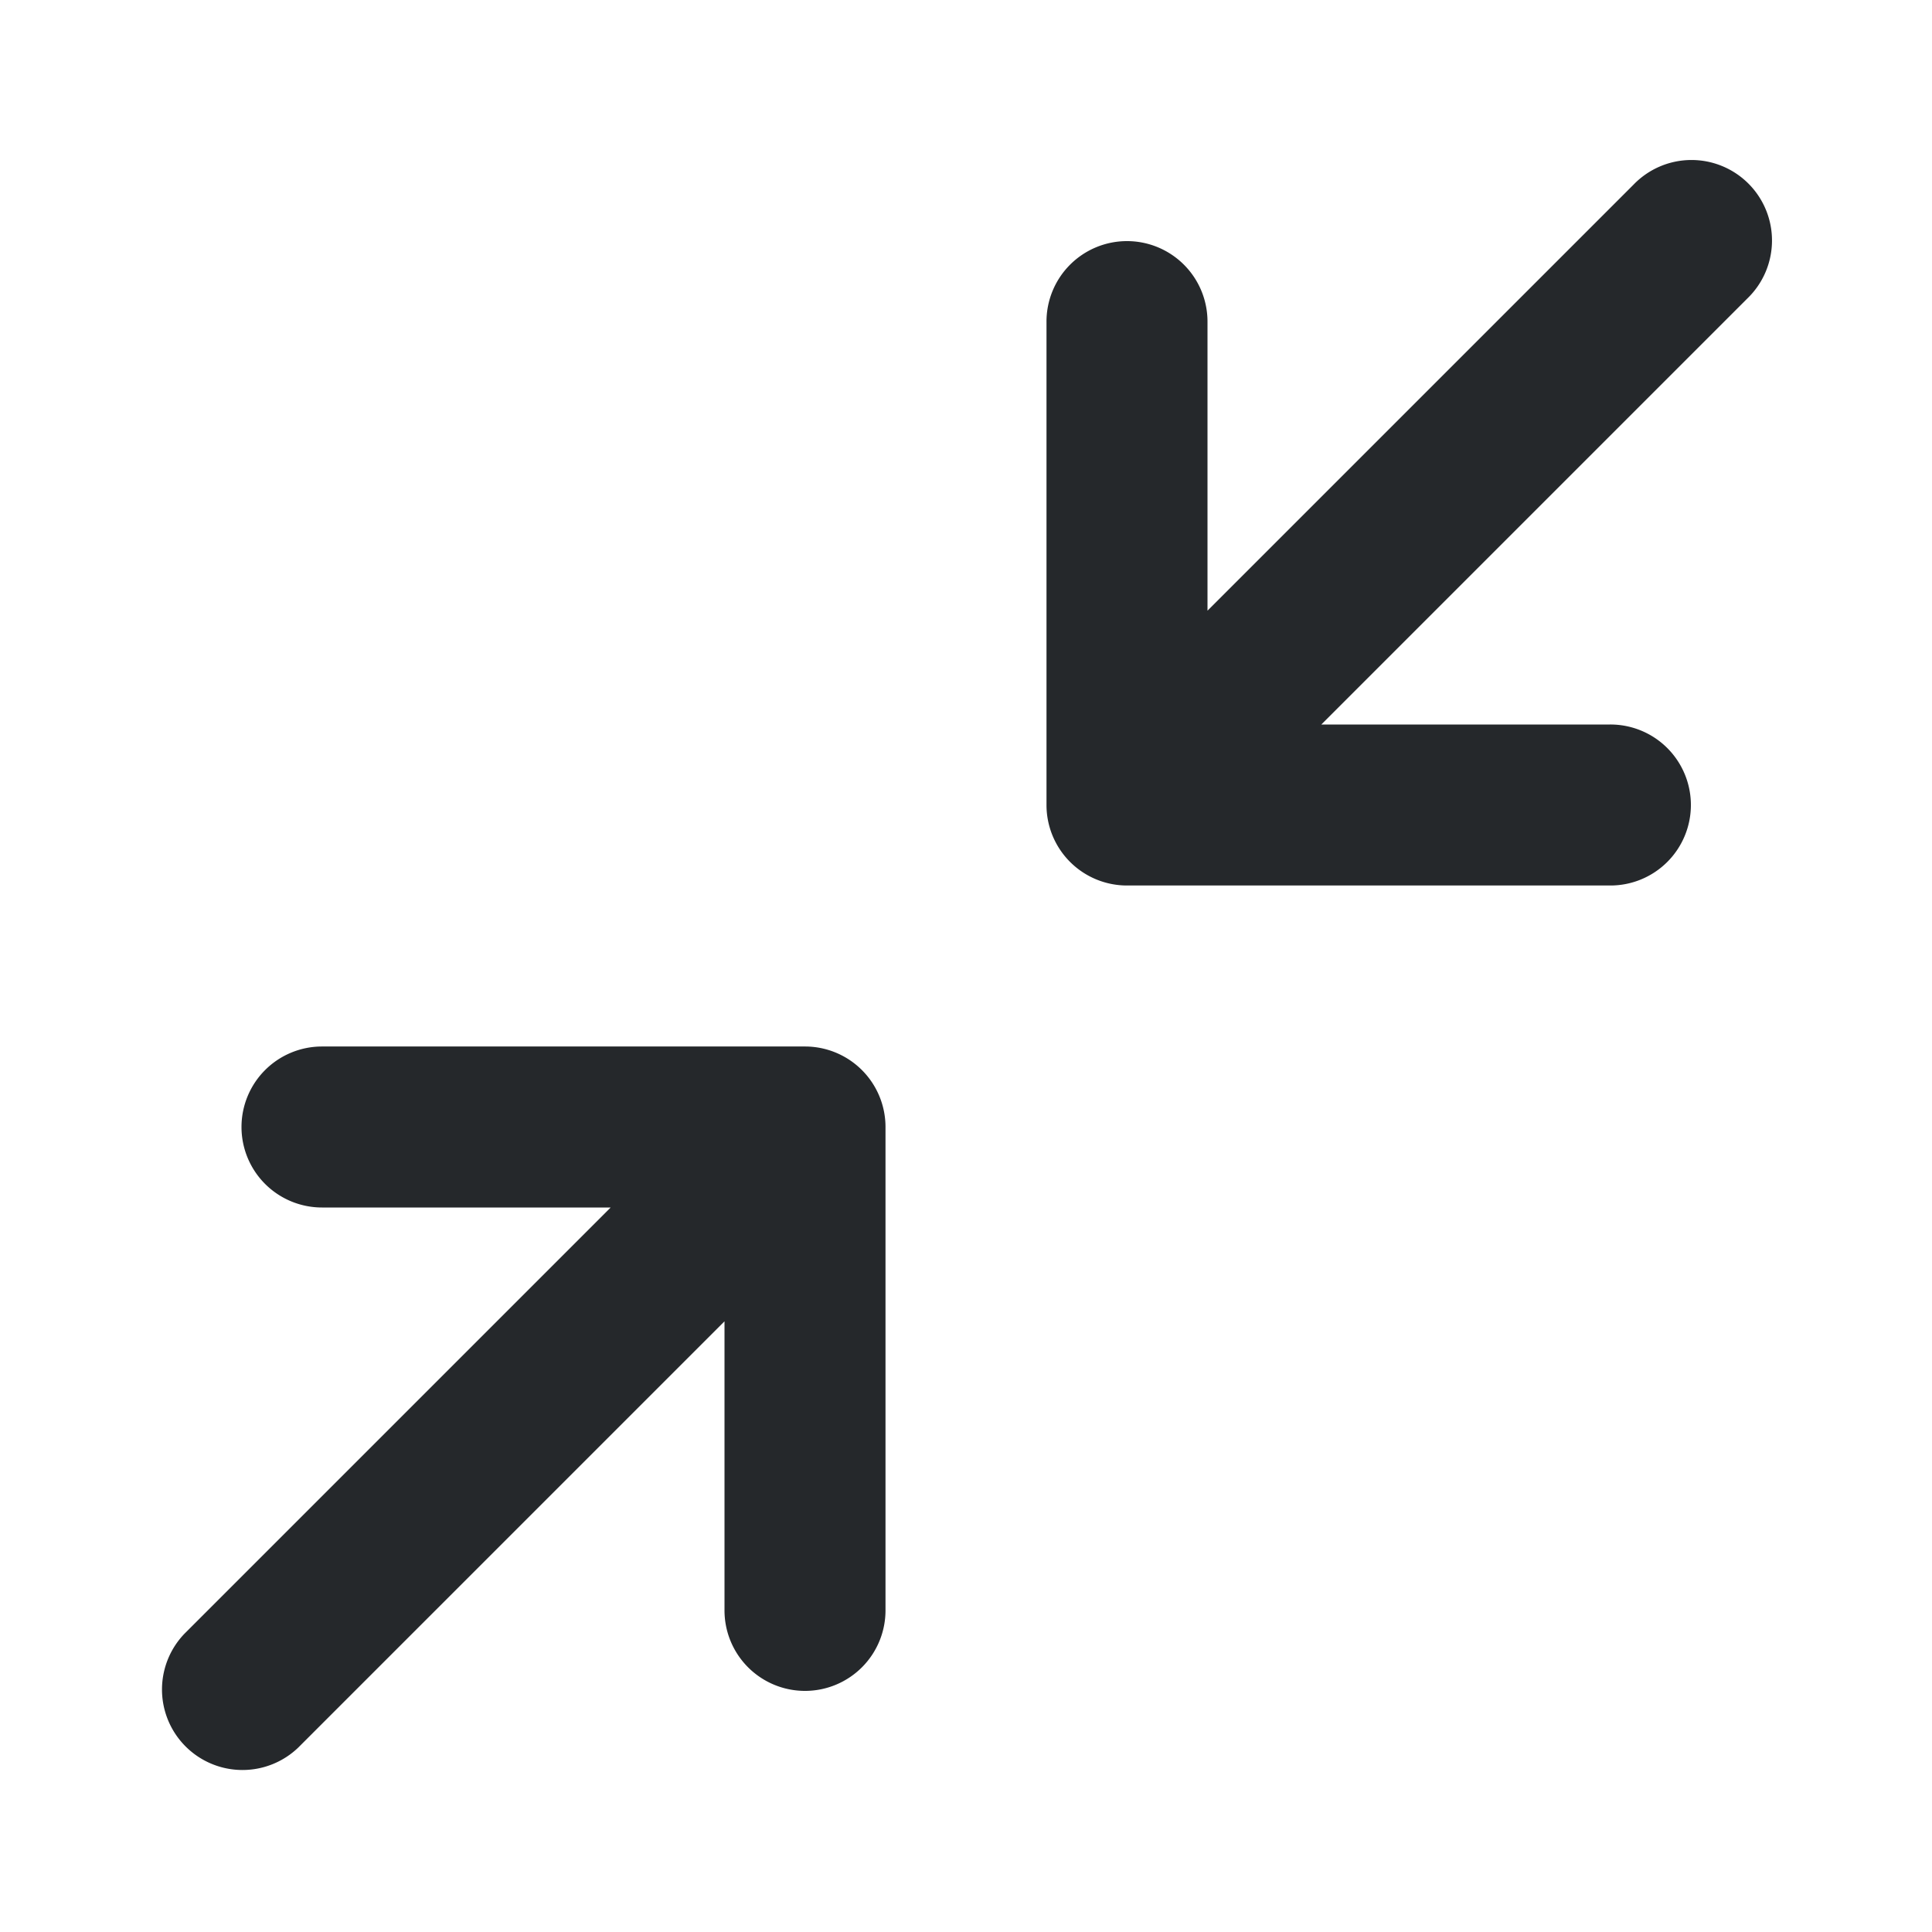 <svg t="1757988139563" class="icon" viewBox="0 0 1024 1024" version="1.1" xmlns="http://www.w3.org/2000/svg" p-id="862" xmlns:xlink="http://www.w3.org/1999/xlink" width="24" height="24"><path d="M865.835 97.835a42.667 42.667 0 1 1 60.331 60.331L700.331 384H853.333a42.667 42.667 0 1 1 0 85.333h-256a42.667 42.667 0 0 1-42.667-42.667V170.667a42.667 42.667 0 1 1 85.333 0v153.003l225.835-225.835zM128 597.333a42.667 42.667 0 0 1 42.667-42.667h256a42.667 42.667 0 0 1 42.667 42.667v256a42.667 42.667 0 1 1-85.333 0v-153.003l-225.835 225.835a42.667 42.667 0 0 1-60.331-60.331L323.669 640H170.667a42.667 42.667 0 0 1-42.667-42.667z" fill="#25282B" p-id="863"></path></svg>